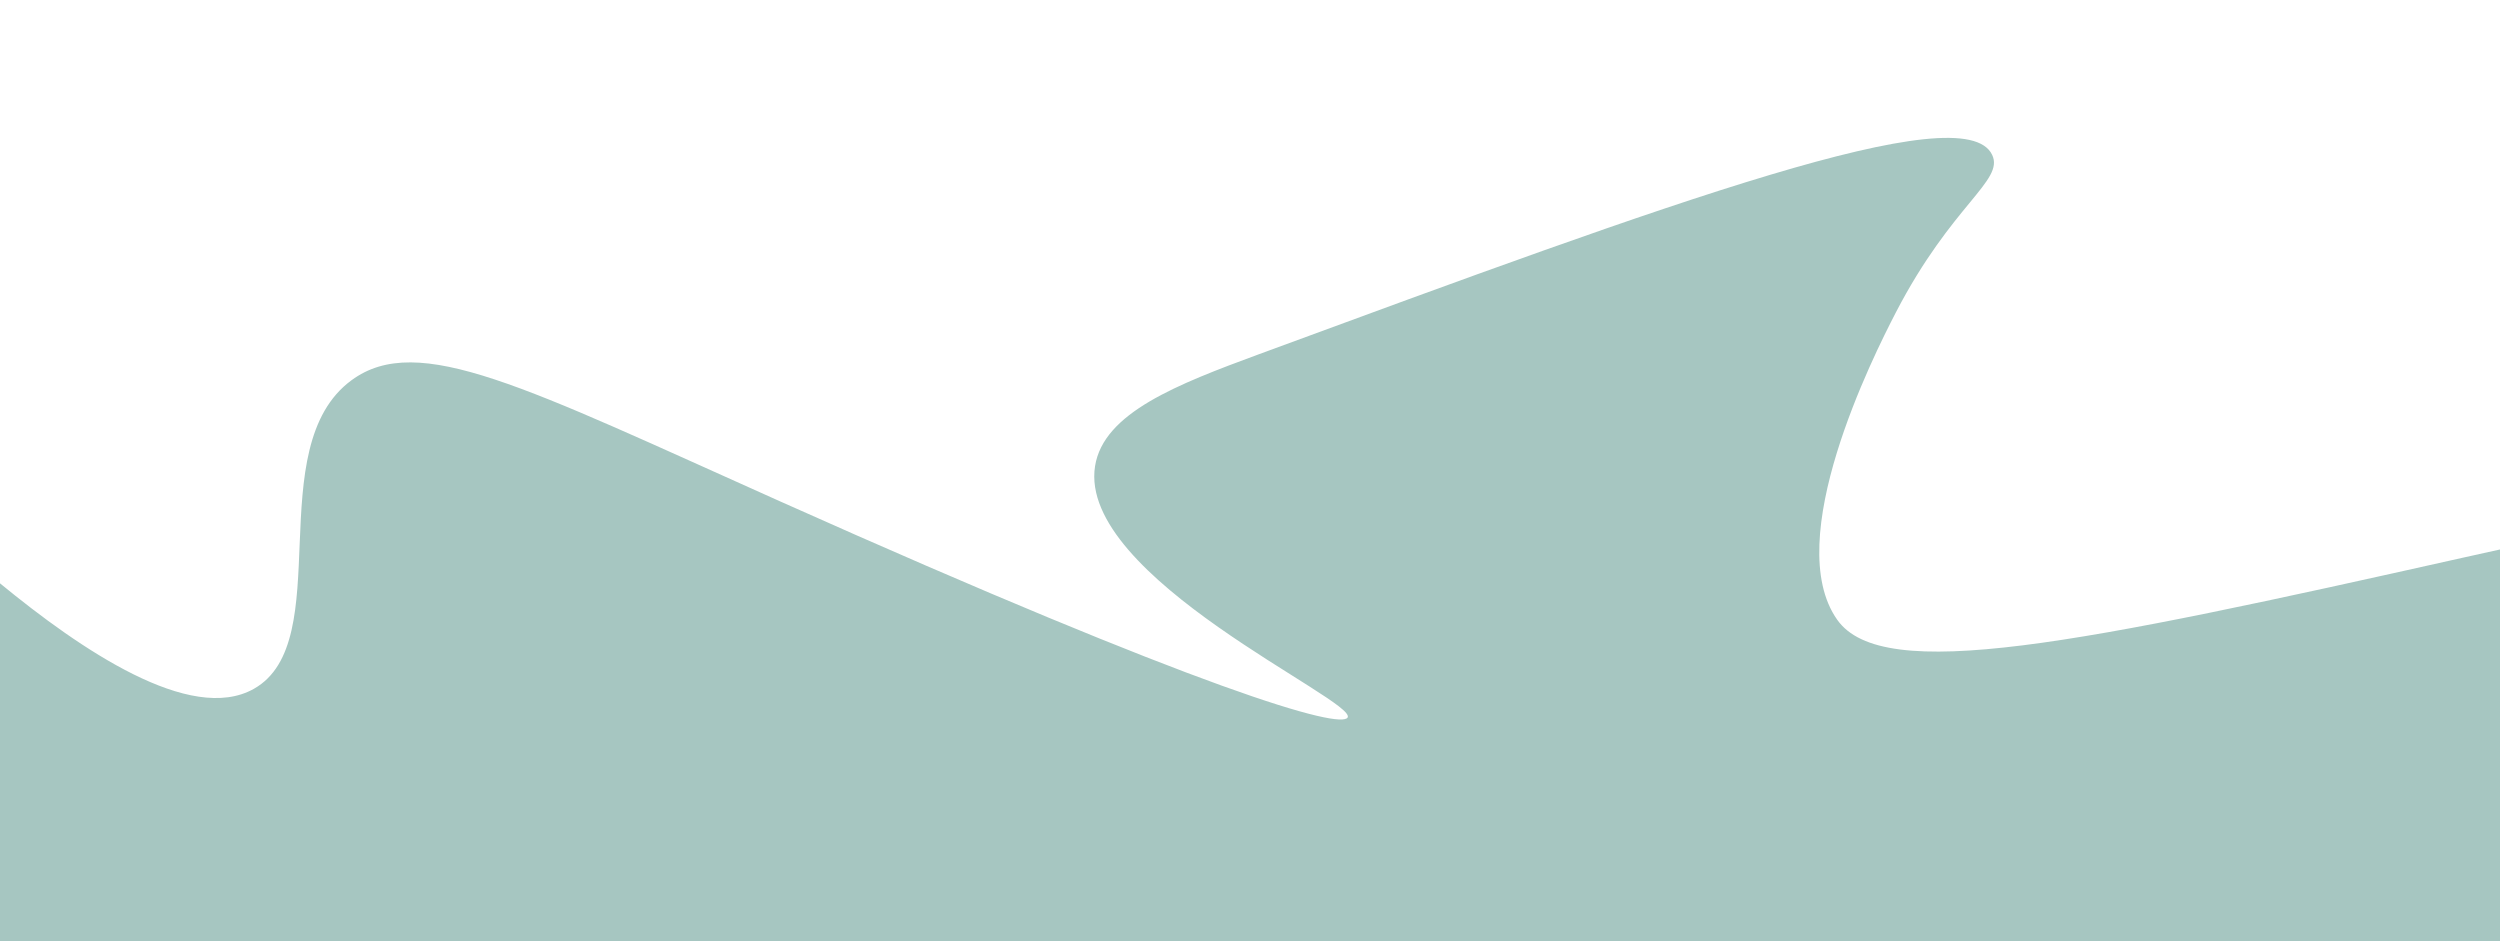 <?xml version="1.0" encoding="utf-8"?>
<!-- Generator: Adobe Illustrator 24.1.1, SVG Export Plug-In . SVG Version: 6.00 Build 0)  -->
<svg version="1.1" id="Layer_1" xmlns="http://www.w3.org/2000/svg" xmlns:xlink="http://www.w3.org/1999/xlink" x="0px" y="0px"
	 viewBox="0 0 1920 722.9" style="enable-background:new 0 0 1920 722.9;" xml:space="preserve">
<style type="text/css">
	.st0{fill:#A6C6C1;}
</style>
<path class="st0" d="M1920,722.9H0C0,631.3,0,539.6,0,448c61.6,50.6,146.3,108.5,195,81c64.1-36.1,4.8-185.5,75-237
	c51.2-37.6,132.7,5.2,329,93c328.2,146.8,431,175.3,436,166c7.1-13.2-207.5-107.6-194-193c6.5-41,63.1-62.8,126-86
	c317.4-116.9,541.3-199.3,563-153c9.4,19.9-30.9,37.8-74,121c-17.5,33.8-88.3,174.8-45,236c35.1,49.6,184.1,18.7,481-47.8
	c11.6-2.6,21.3-4.7,28-6.2C1920,522.3,1920,622.6,1920,722.9z"/>
<path class="st0" d="M2-300"/>
</svg>

